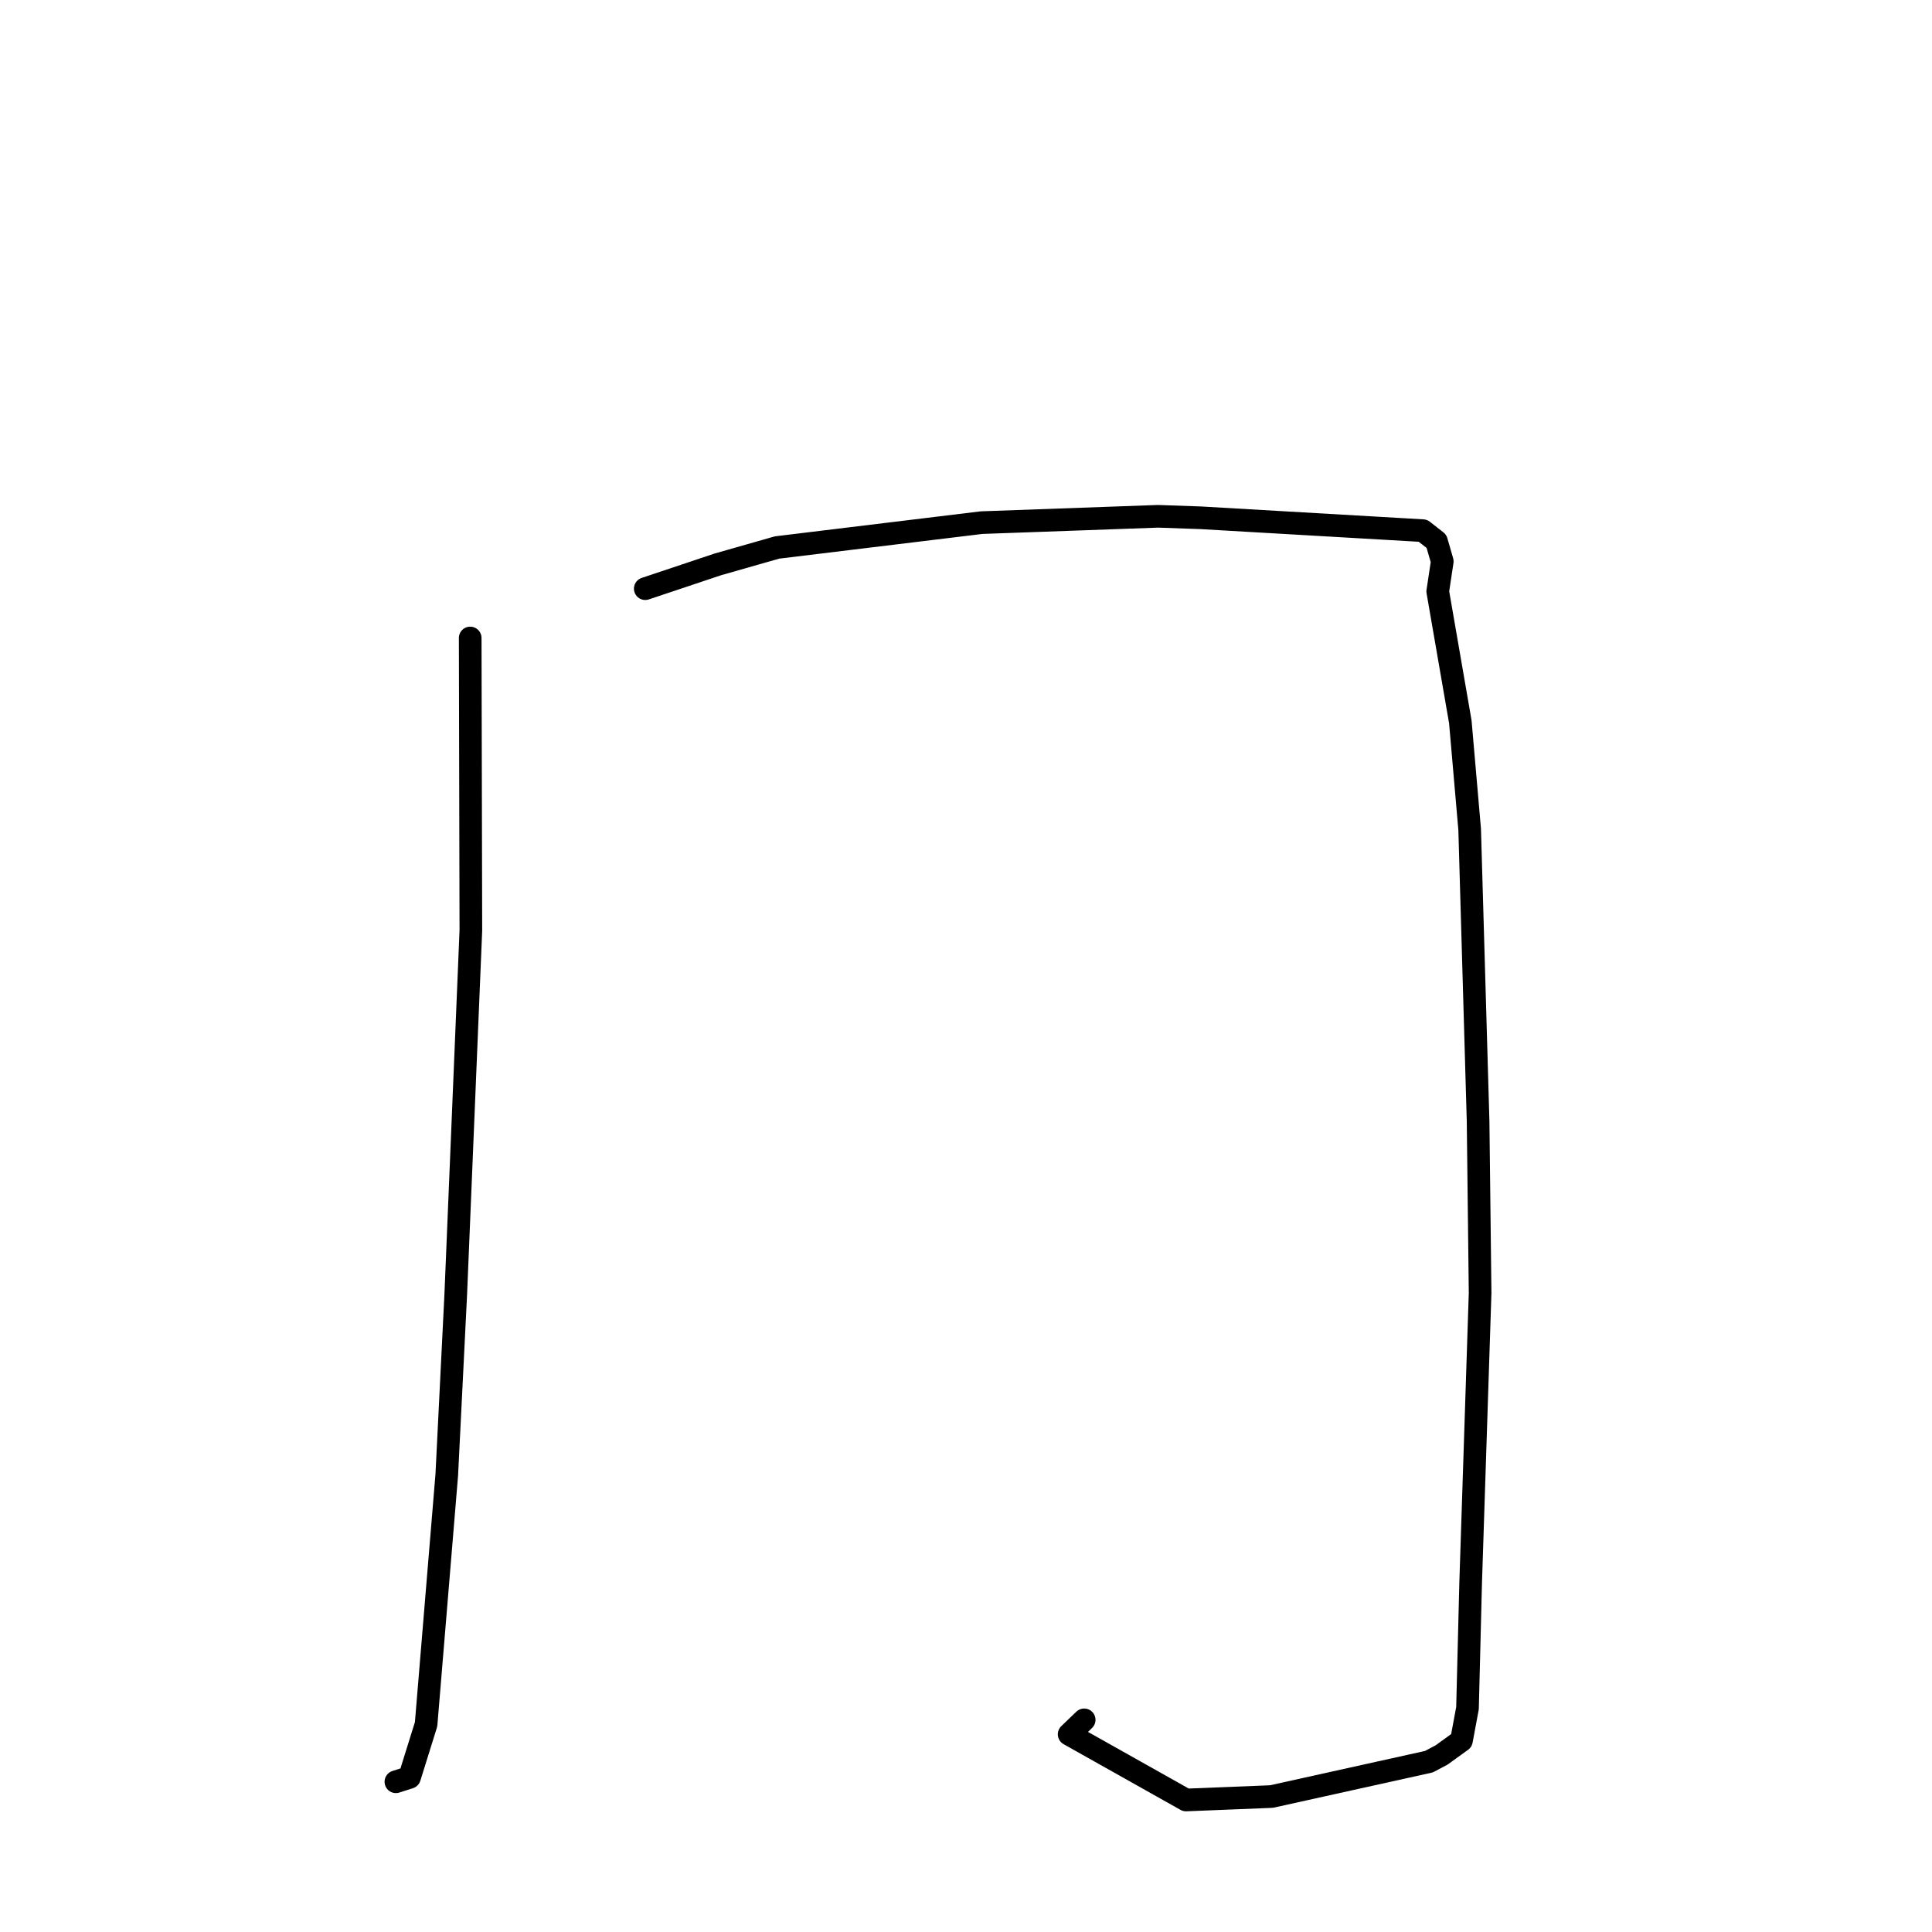 <?xml version="1.0" standalone="no"?>
    <svg width="256" height="256" xmlns="http://www.w3.org/2000/svg" version="1.1">
    <polyline stroke="black" stroke-width="3" stroke-linecap="round" fill="transparent" stroke-linejoin="round" points="62.304 84.536 62.391 123.3 60.388 171.549 59.198 195.447 56.46 228.472 54.263 235.515 52.622 236.041 52.458 236.094 " />
        <polyline stroke="black" stroke-width="3" stroke-linecap="round" fill="transparent" stroke-linejoin="round" points="85.5 78.001 95.118 74.783 102.96 72.546 130.055 69.253 153.439 68.412 159.113 68.61 188.542 70.315 190.34 71.726 191.108 74.388 190.507 78.364 193.5 95.646 194.738 109.901 195.855 148.584 196.122 171.317 194.87 209.725 194.451 226.339 193.651 230.639 191.02 232.542 189.327 233.435 168.476 238.052 157.152 238.507 141.666 229.803 143.66 227.888 " />
        </svg>